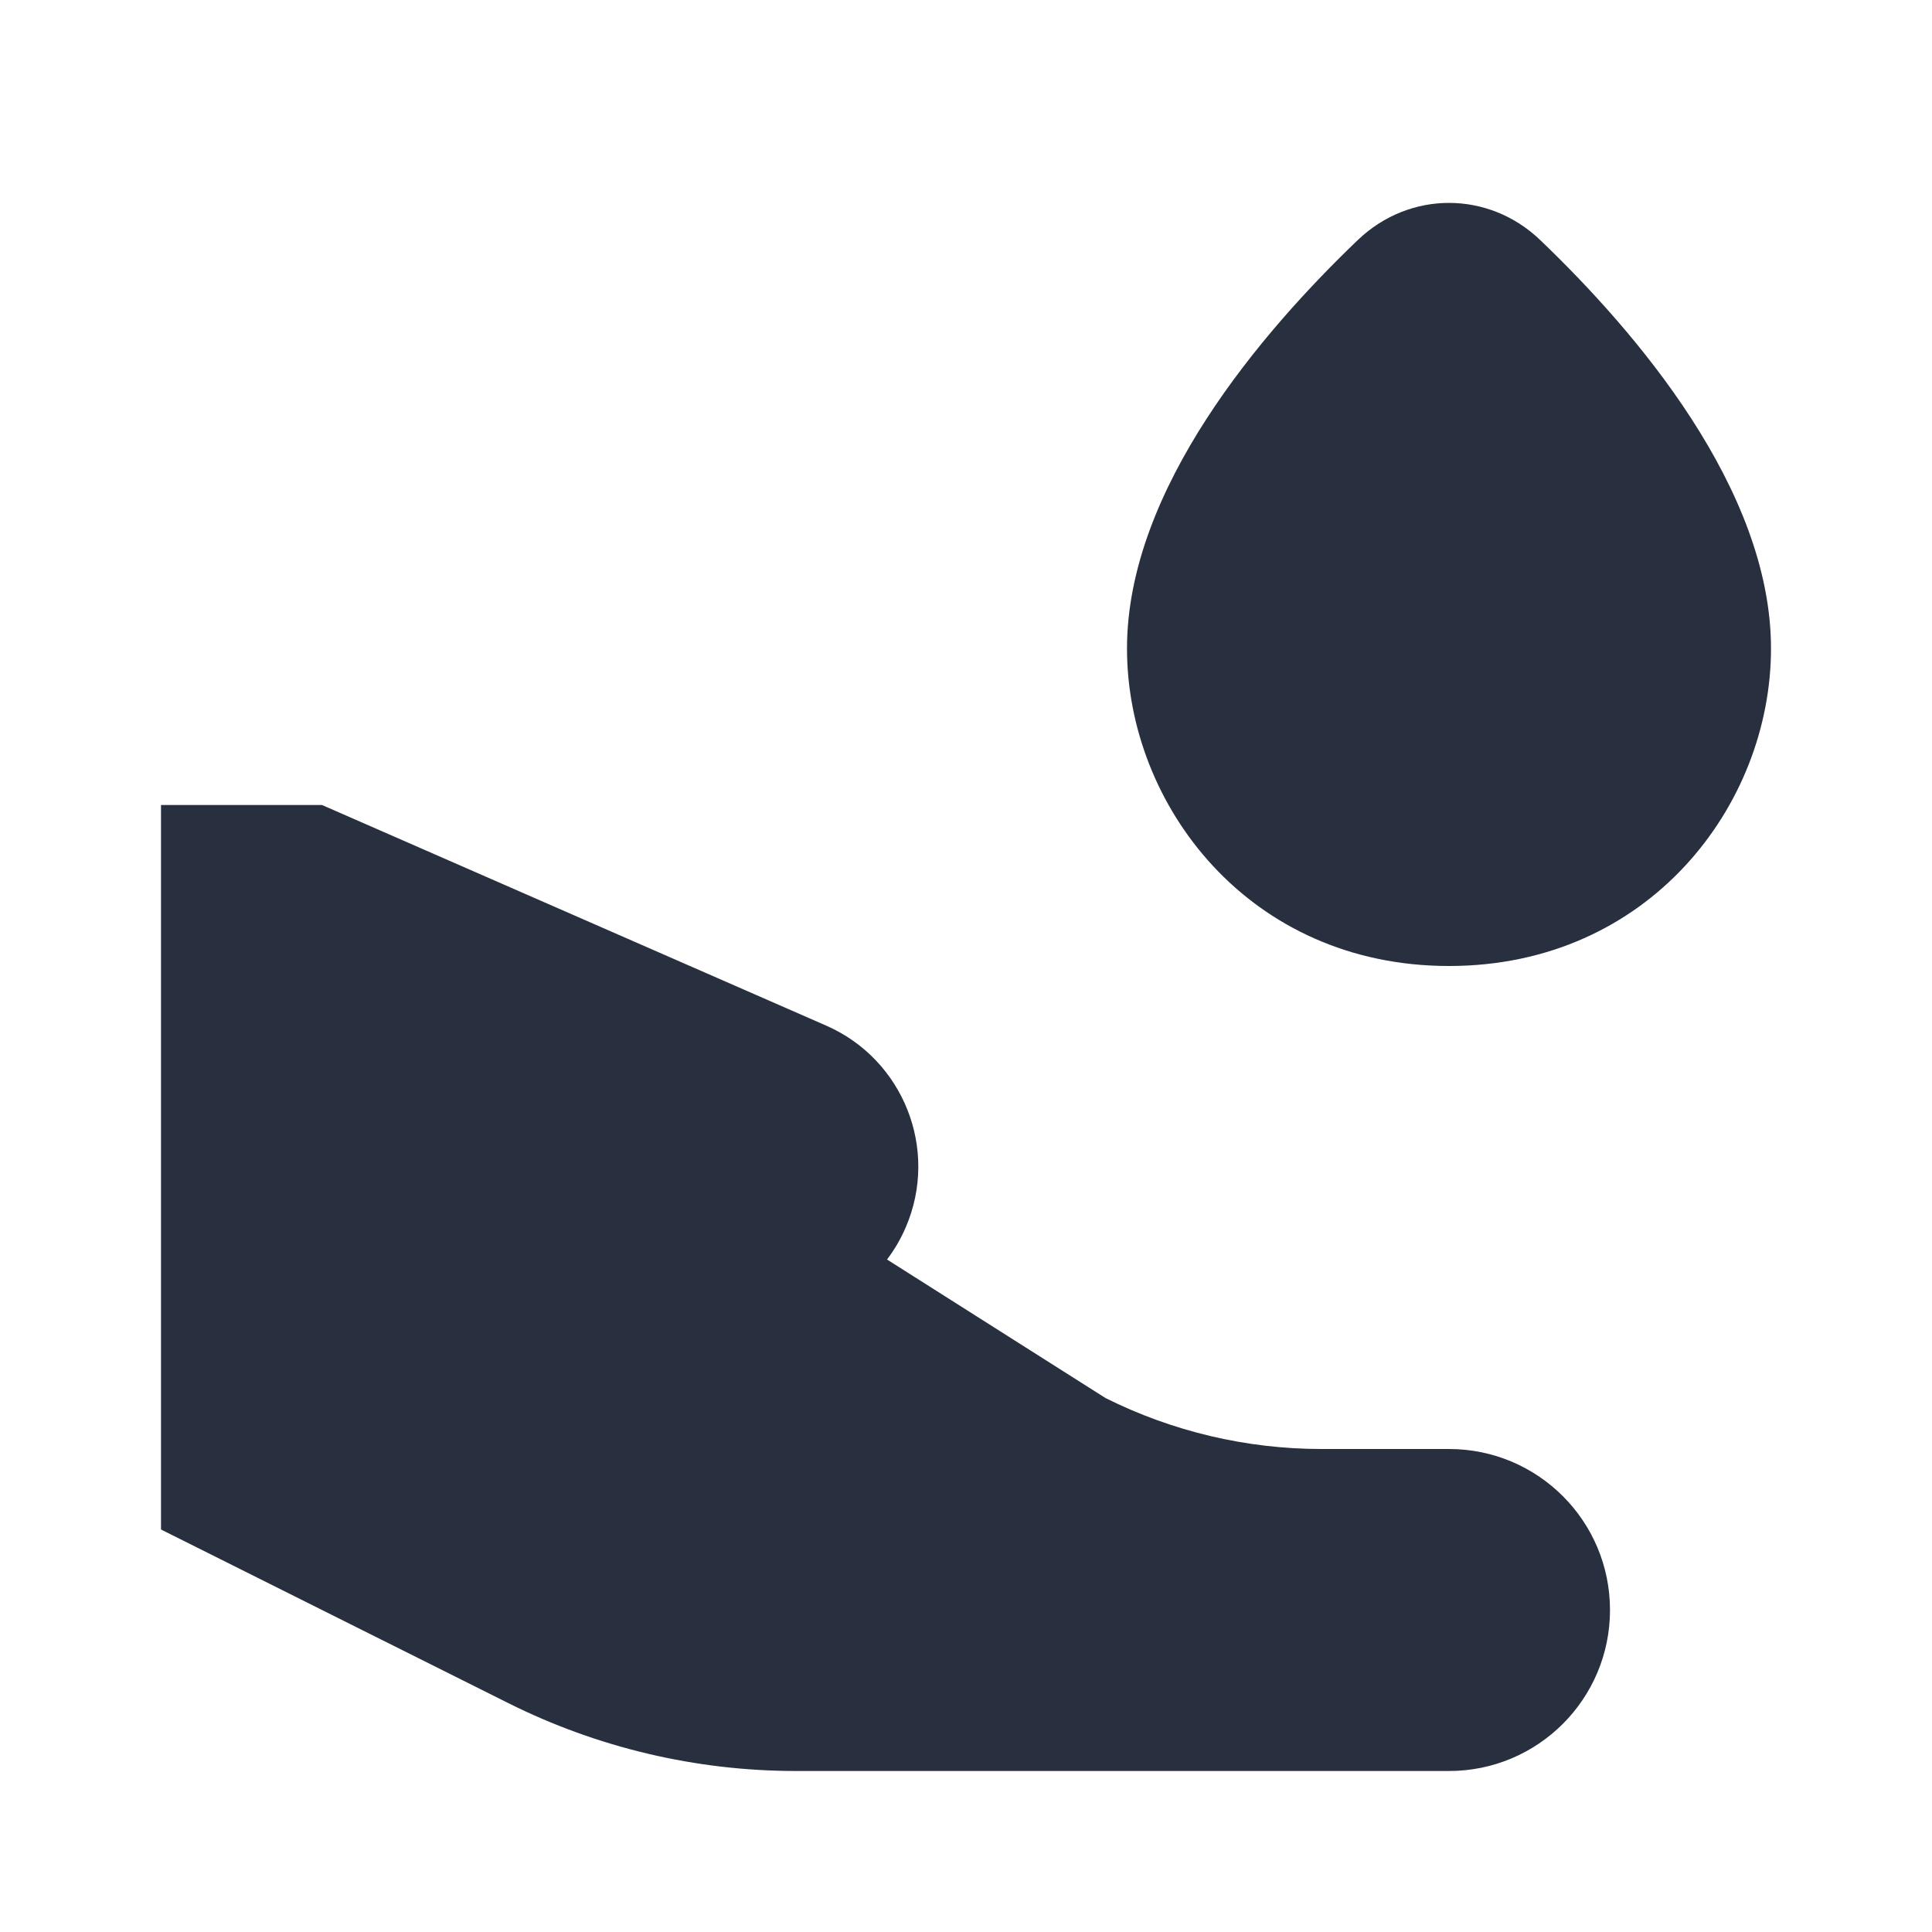 <svg width="24" height="24" viewBox="0 0 24 24" fill="none" xmlns="http://www.w3.org/2000/svg">
<path fill-rule="evenodd" clip-rule="evenodd" d="M16.868 2.981C15.685 4.113 14 6.072 14 8.056C14 10 15.515 12 18 12C20.485 12 22 10 22 8.056C22 6.072 20.315 4.113 19.132 2.981C18.49 2.367 17.51 2.367 16.868 2.981ZM2 10H4L10.262 12.74C11.224 13.161 11.666 14.279 11.253 15.243C11.19 15.39 11.111 15.525 11.019 15.646L13.733 17.367C14.566 17.783 15.485 18 16.416 18H18C19.105 18 20 18.895 20 20C20 21.105 19.105 22 18 22H9.889C8.647 22 7.422 21.711 6.311 21.155L2 19V10Z" fill="#28303F"/>
</svg>
